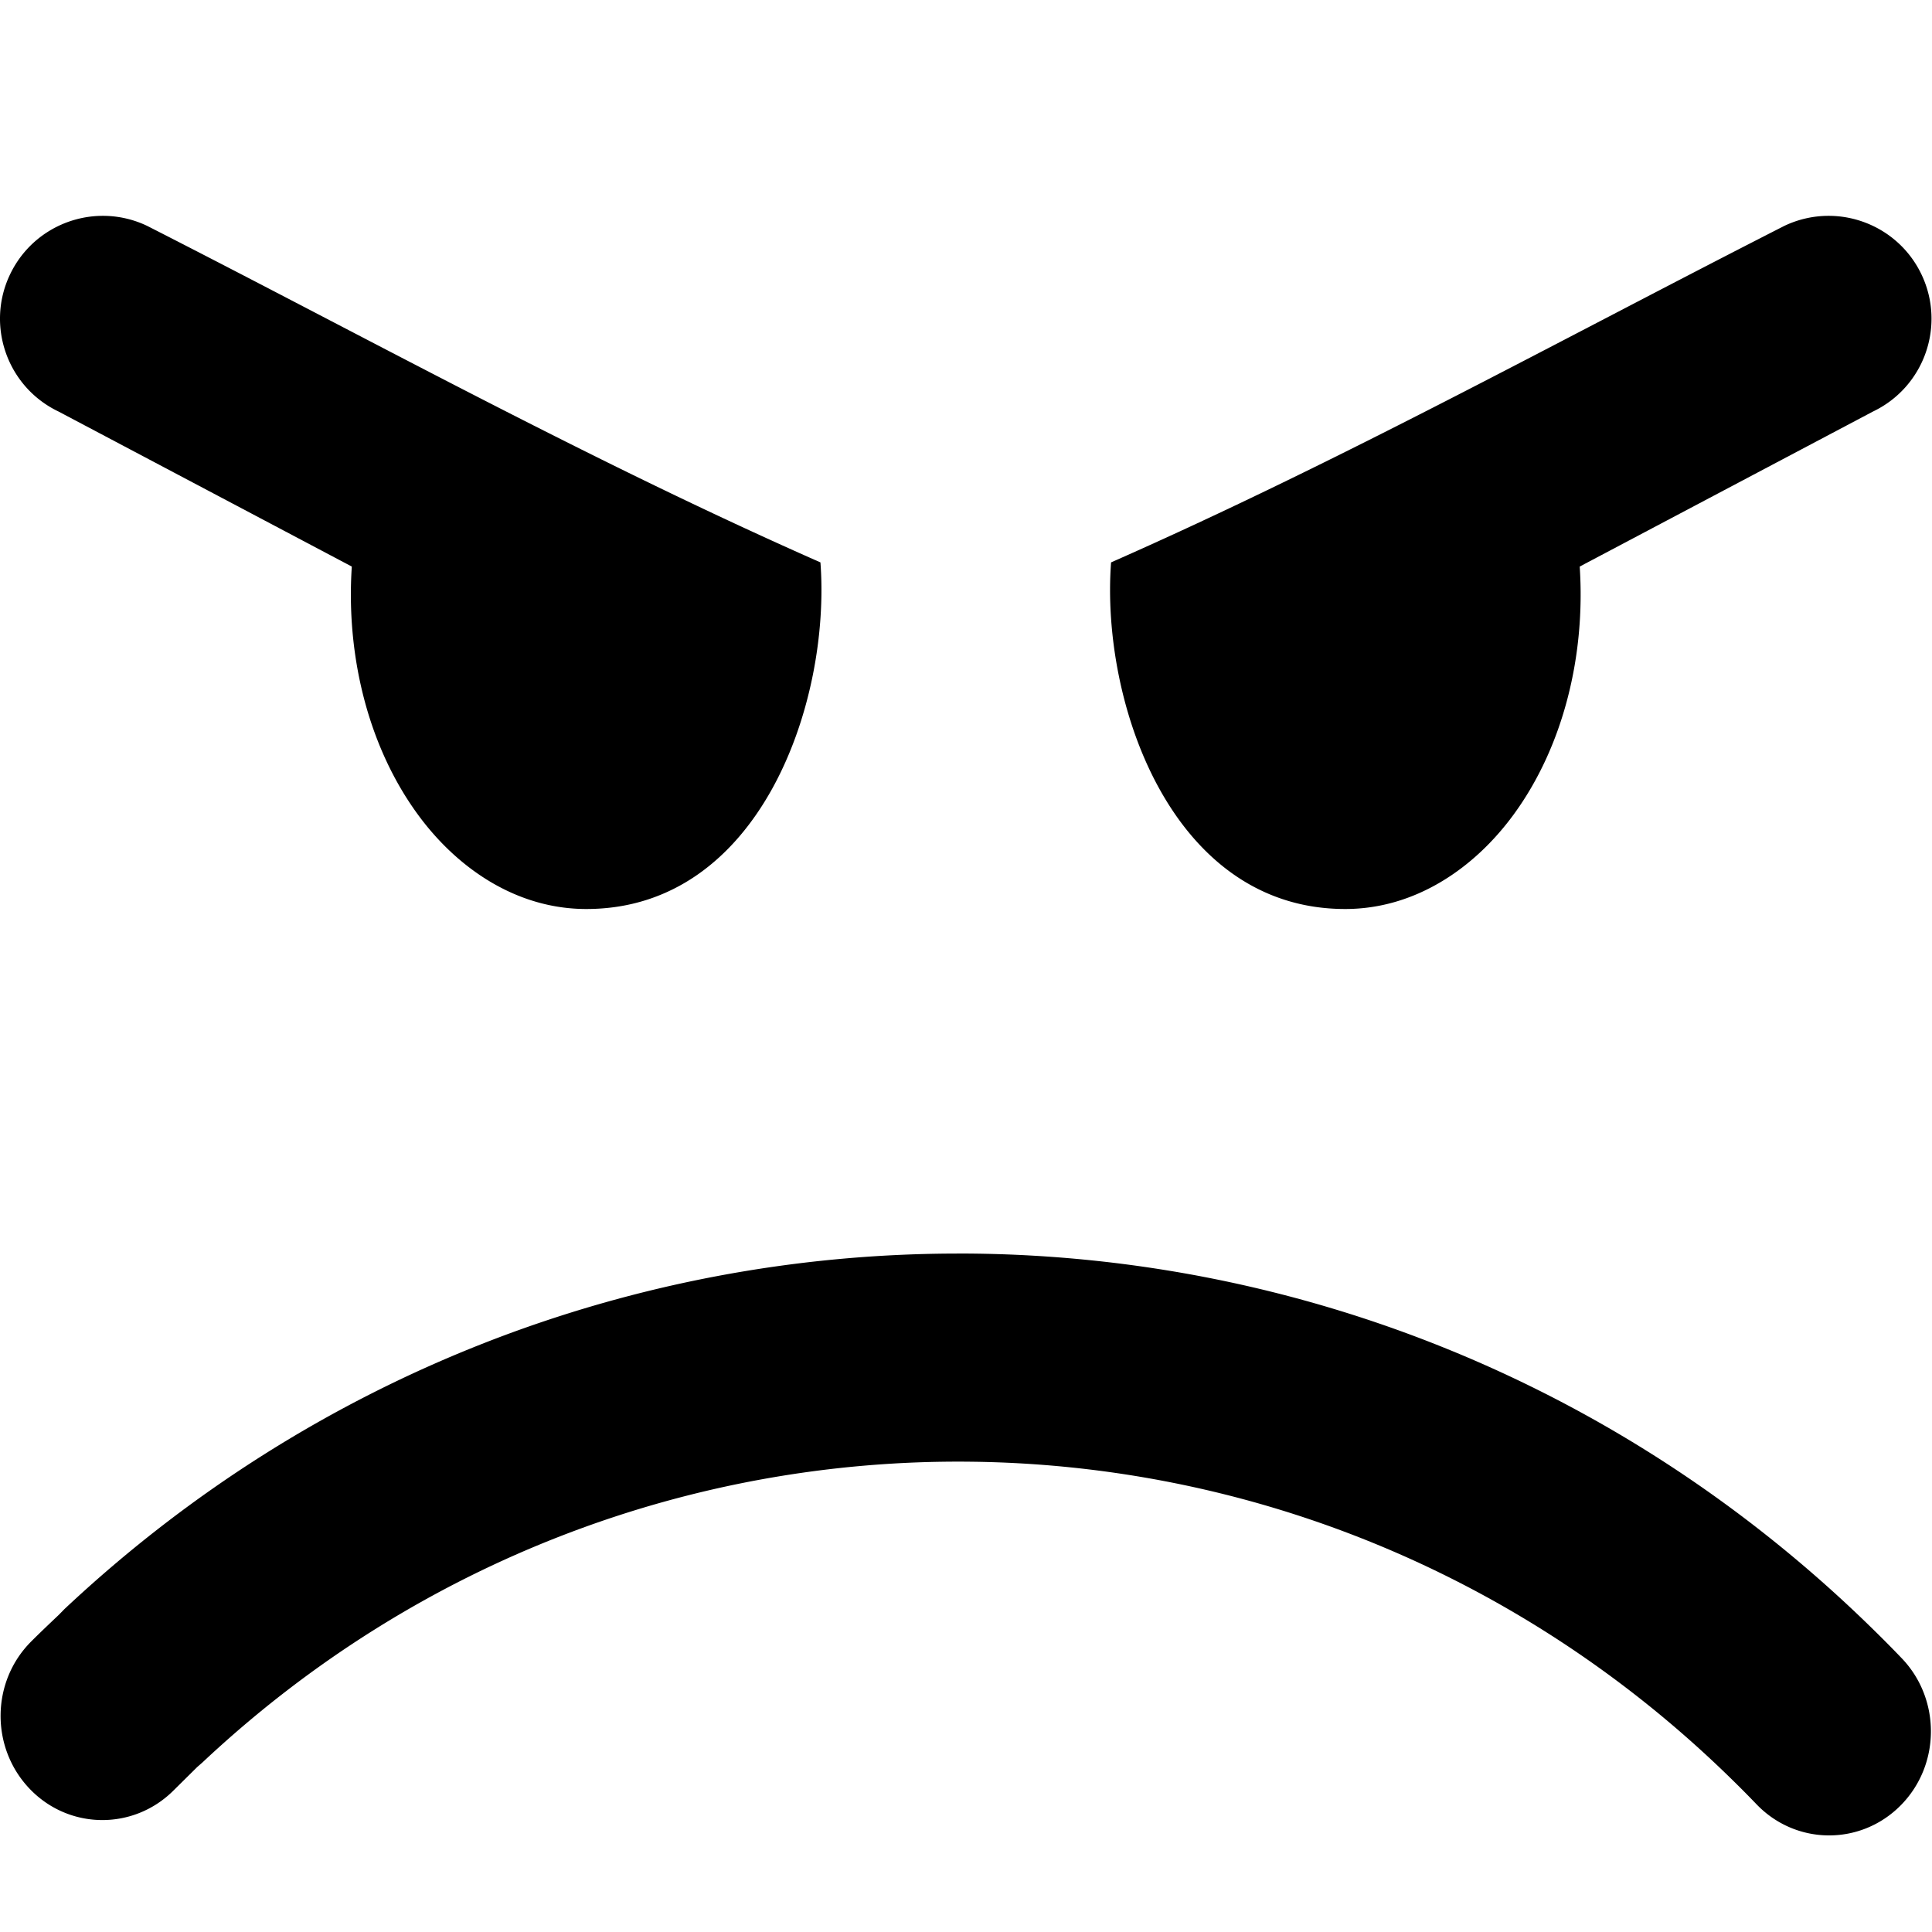 <svg xmlns="http://www.w3.org/2000/svg" width="1em" height="1em" viewBox="0 0 1000 1000"><path fill="currentColor" d="M53.124 111.719c-19.81.058-38.793 11.221-47.906 30.281c-12.679 26.518-1.457 58.321 25.063 71l151.813 80.25c-3.034 45.712 8.308 92.828 34.031 128.125c20.554 28.23 51.333 49.125 87.344 49.125c90.142 0 126.618-107.279 121.188-179.406c-119.785-52.833-231.843-114.748-348.438-174.156a53.1 53.1 0 0 0-23.094-5.219zm893.5 0a53.1 53.1 0 0 0-23.094 5.219c-116.595 59.408-228.653 121.323-348.438 174.156C569.661 363.222 606.137 470.5 696.28 470.5c36.011 0 66.79-20.895 87.344-49.125c25.723-35.297 37.065-82.413 34.031-128.125L969.468 213c26.519-12.679 37.742-44.482 25.063-71c-9.113-19.061-28.096-30.223-47.906-30.281zM494.03 648.844c-165.217.478-330.443 61.75-460.656 184l-2.906 2.969c-5.883 5.581-10.716 10.191-14.438 13.938c-20.747 20.849-20.973 54.992-.594 76.219c20.376 21.227 53.783 21.473 74.531.625l12.094-11.969l2.75-2.406C216.749 807.124 359.167 755.288 501.03 756.564c142.934 1.235 285.543 56.401 396.063 165.125a556 556 0 0 1 12.094 12.219c20.398 21.227 53.784 21.493 74.531.625c20.747-20.848 20.971-55.023.594-76.25a637 637 0 0 0-14.156-14.313C839.592 715.534 670.965 650.3 501.906 648.845c-2.622-.023-5.253-.008-7.875 0z"/></svg>